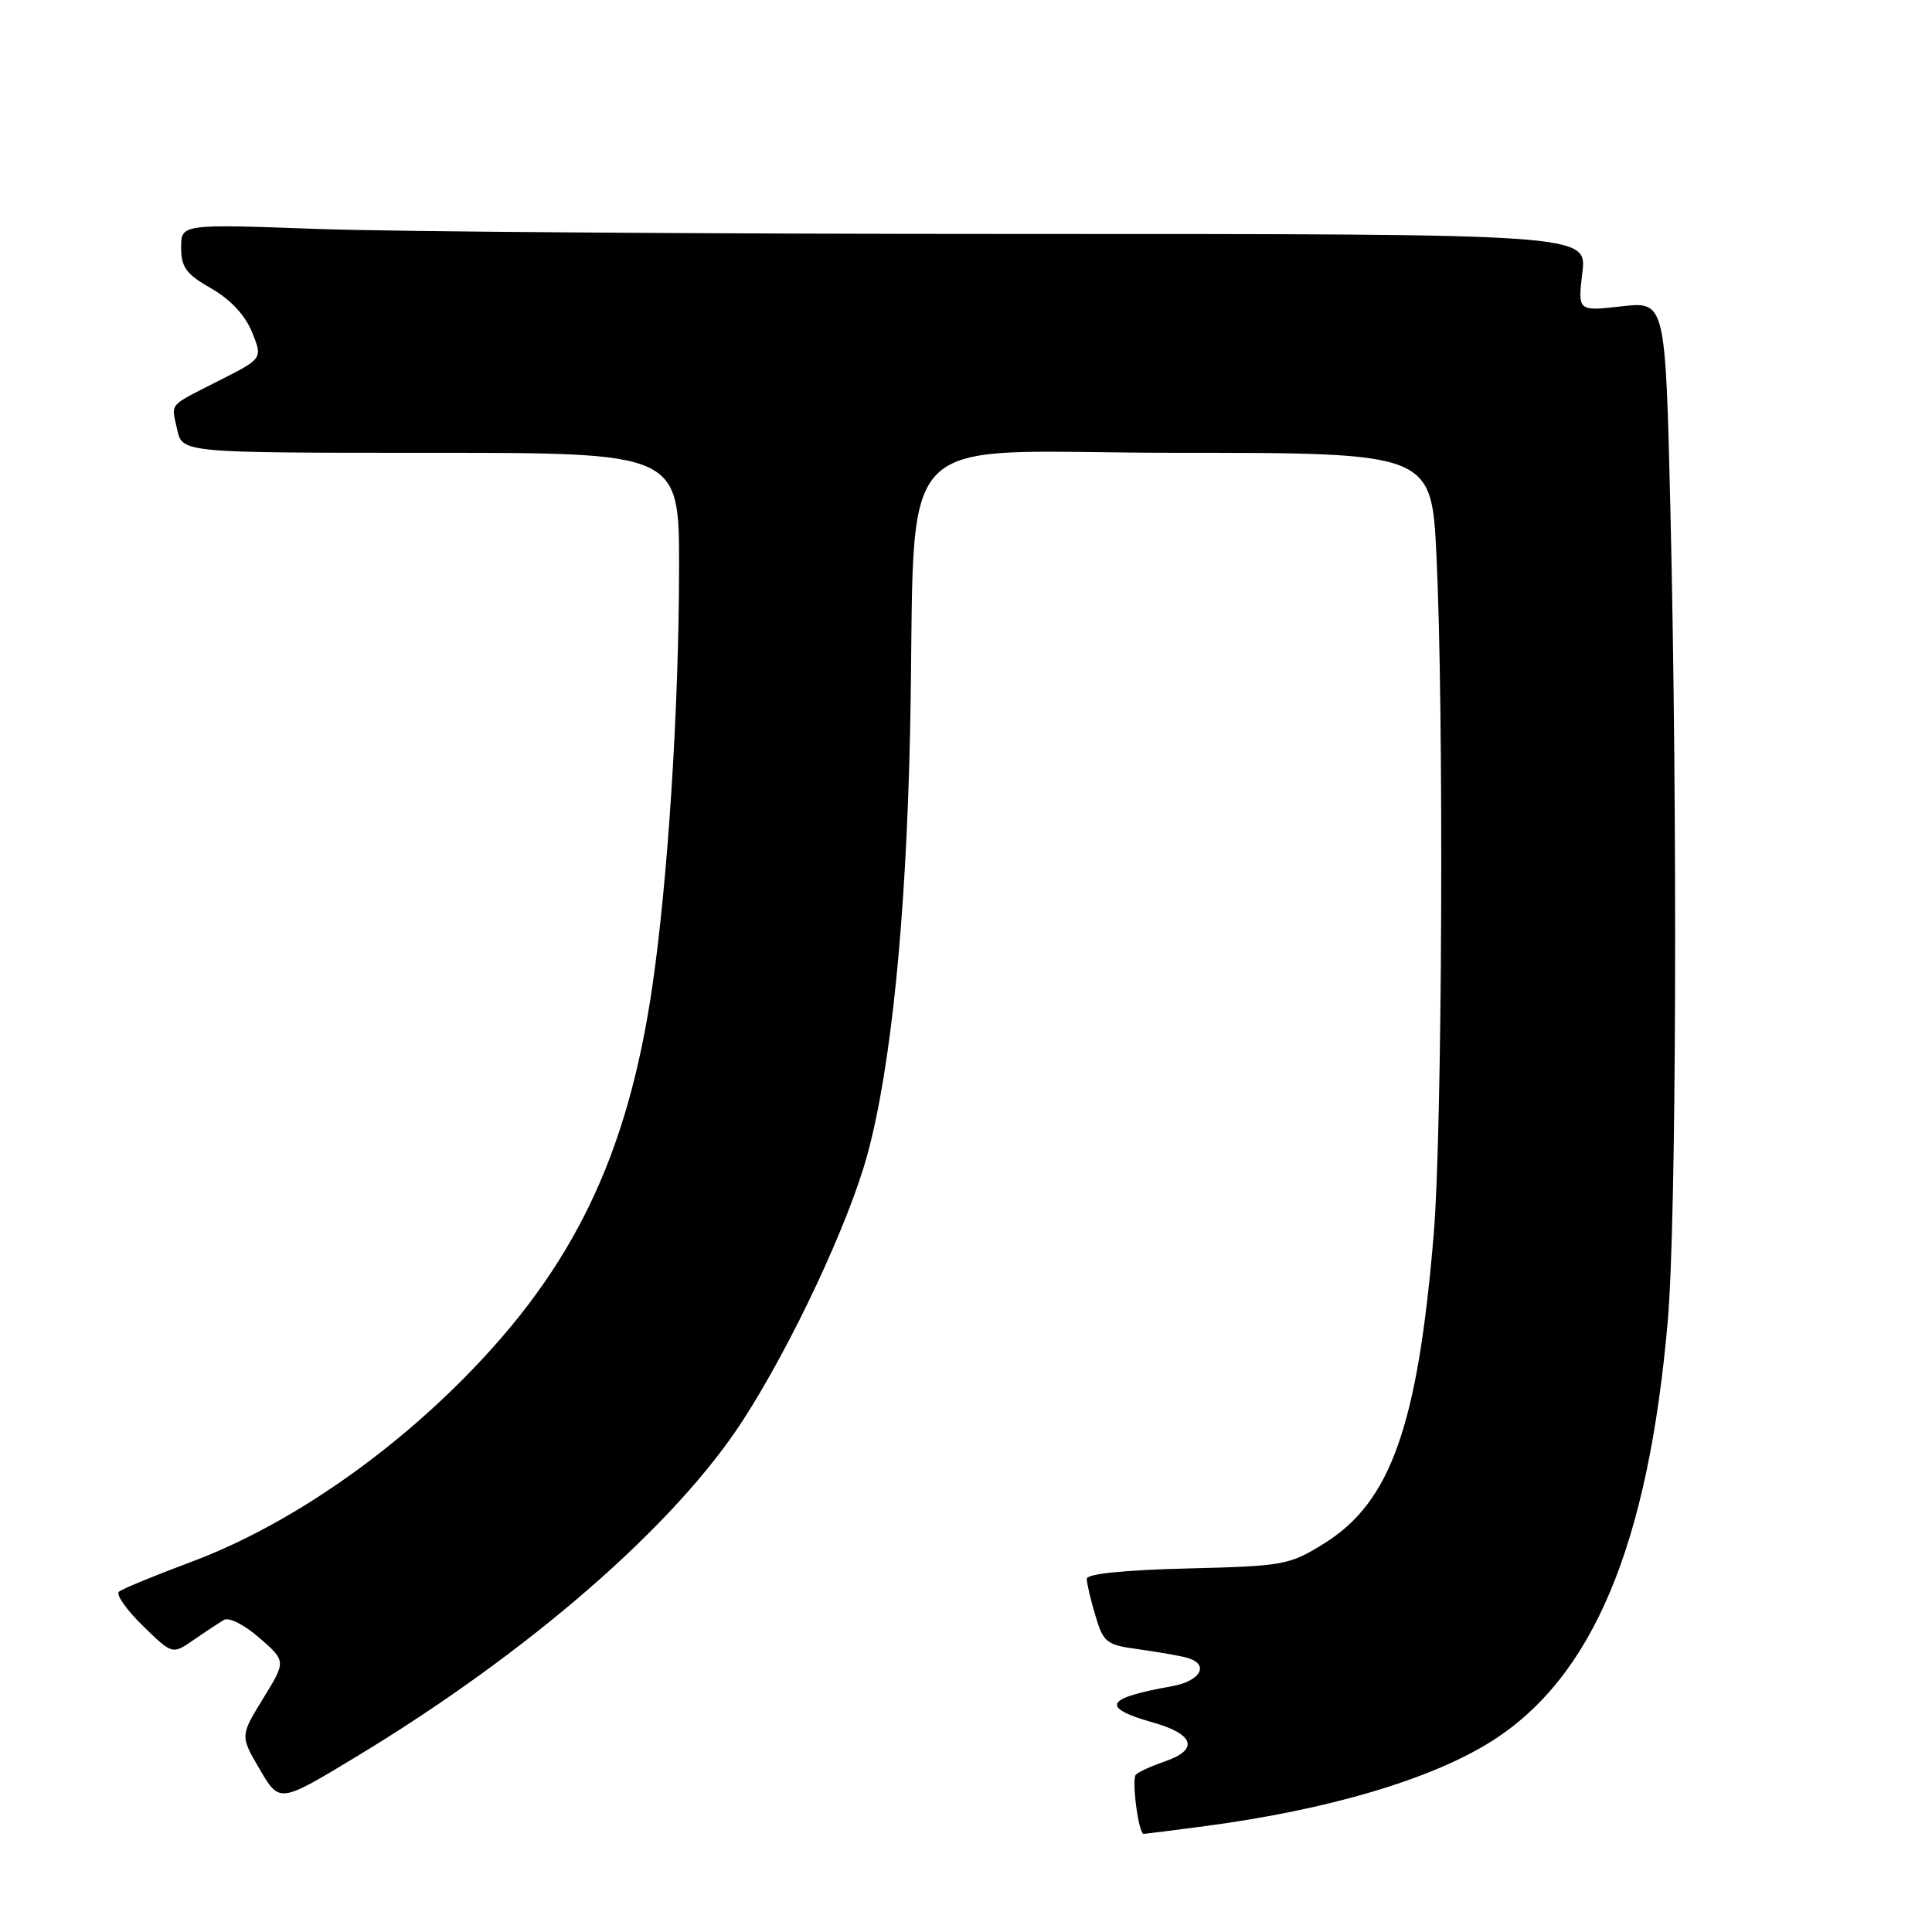 <?xml version="1.0" encoding="UTF-8" standalone="no"?>
<!DOCTYPE svg PUBLIC "-//W3C//DTD SVG 1.1//EN" "http://www.w3.org/Graphics/SVG/1.1/DTD/svg11.dtd" >
<svg xmlns="http://www.w3.org/2000/svg" xmlns:xlink="http://www.w3.org/1999/xlink" version="1.1" viewBox="0 0 256 256">
 <g >
 <path fill="currentColor"
d=" M 159.68 241.97 C 176.01 239.81 189.65 235.77 197.63 230.73 C 211.07 222.25 218.41 204.72 220.99 175.00 C 222.13 161.81 222.30 108.43 221.34 67.72 C 220.68 39.94 220.68 39.94 214.87 40.59 C 209.06 41.25 209.06 41.25 209.67 36.13 C 210.28 31.00 210.28 31.00 135.30 31.00 C 94.06 31.00 52.15 30.70 42.16 30.34 C 24.00 29.68 24.00 29.68 24.00 32.81 C 24.00 35.41 24.67 36.33 27.99 38.22 C 30.53 39.67 32.49 41.77 33.39 44.00 C 34.81 47.50 34.81 47.50 29.15 50.37 C 22.15 53.93 22.69 53.30 23.48 56.93 C 24.16 60.00 24.16 60.00 57.08 60.00 C 90.00 60.00 90.00 60.00 89.98 75.25 C 89.97 93.76 88.48 116.87 86.41 130.90 C 83.12 153.14 75.99 167.96 61.50 182.59 C 50.66 193.55 37.44 202.45 25.31 206.97 C 20.46 208.78 16.16 210.55 15.75 210.92 C 15.34 211.29 16.77 213.32 18.92 215.42 C 22.84 219.25 22.84 219.25 25.67 217.29 C 27.23 216.21 29.04 215.02 29.69 214.64 C 30.35 214.26 32.44 215.33 34.39 217.04 C 37.91 220.12 37.91 220.12 34.86 225.07 C 31.82 230.02 31.82 230.02 34.43 234.47 C 37.04 238.92 37.04 238.92 47.13 232.82 C 70.09 218.95 89.48 202.09 98.46 188.17 C 104.92 178.17 112.47 162.06 114.93 153.00 C 118.07 141.47 120.06 121.74 120.59 97.00 C 121.47 55.48 117.15 60.00 155.93 60.00 C 189.69 60.00 189.69 60.00 190.34 73.66 C 191.34 94.34 191.11 149.94 189.98 163.50 C 187.86 188.92 184.29 199.01 175.48 204.50 C 170.86 207.38 170.15 207.51 157.33 207.83 C 148.84 208.04 144.00 208.54 144.00 209.21 C 144.00 209.79 144.52 211.99 145.15 214.09 C 146.21 217.66 146.61 217.96 150.90 218.54 C 153.43 218.89 156.29 219.39 157.25 219.65 C 160.33 220.50 159.15 222.75 155.25 223.44 C 146.41 225.01 145.76 226.25 152.75 228.23 C 158.28 229.79 158.90 231.84 154.32 233.41 C 152.57 234.01 150.86 234.79 150.51 235.15 C 149.91 235.76 150.86 243.00 151.54 243.00 C 151.71 243.00 155.38 242.54 159.68 241.97 Z "/>
</g>
</svg>